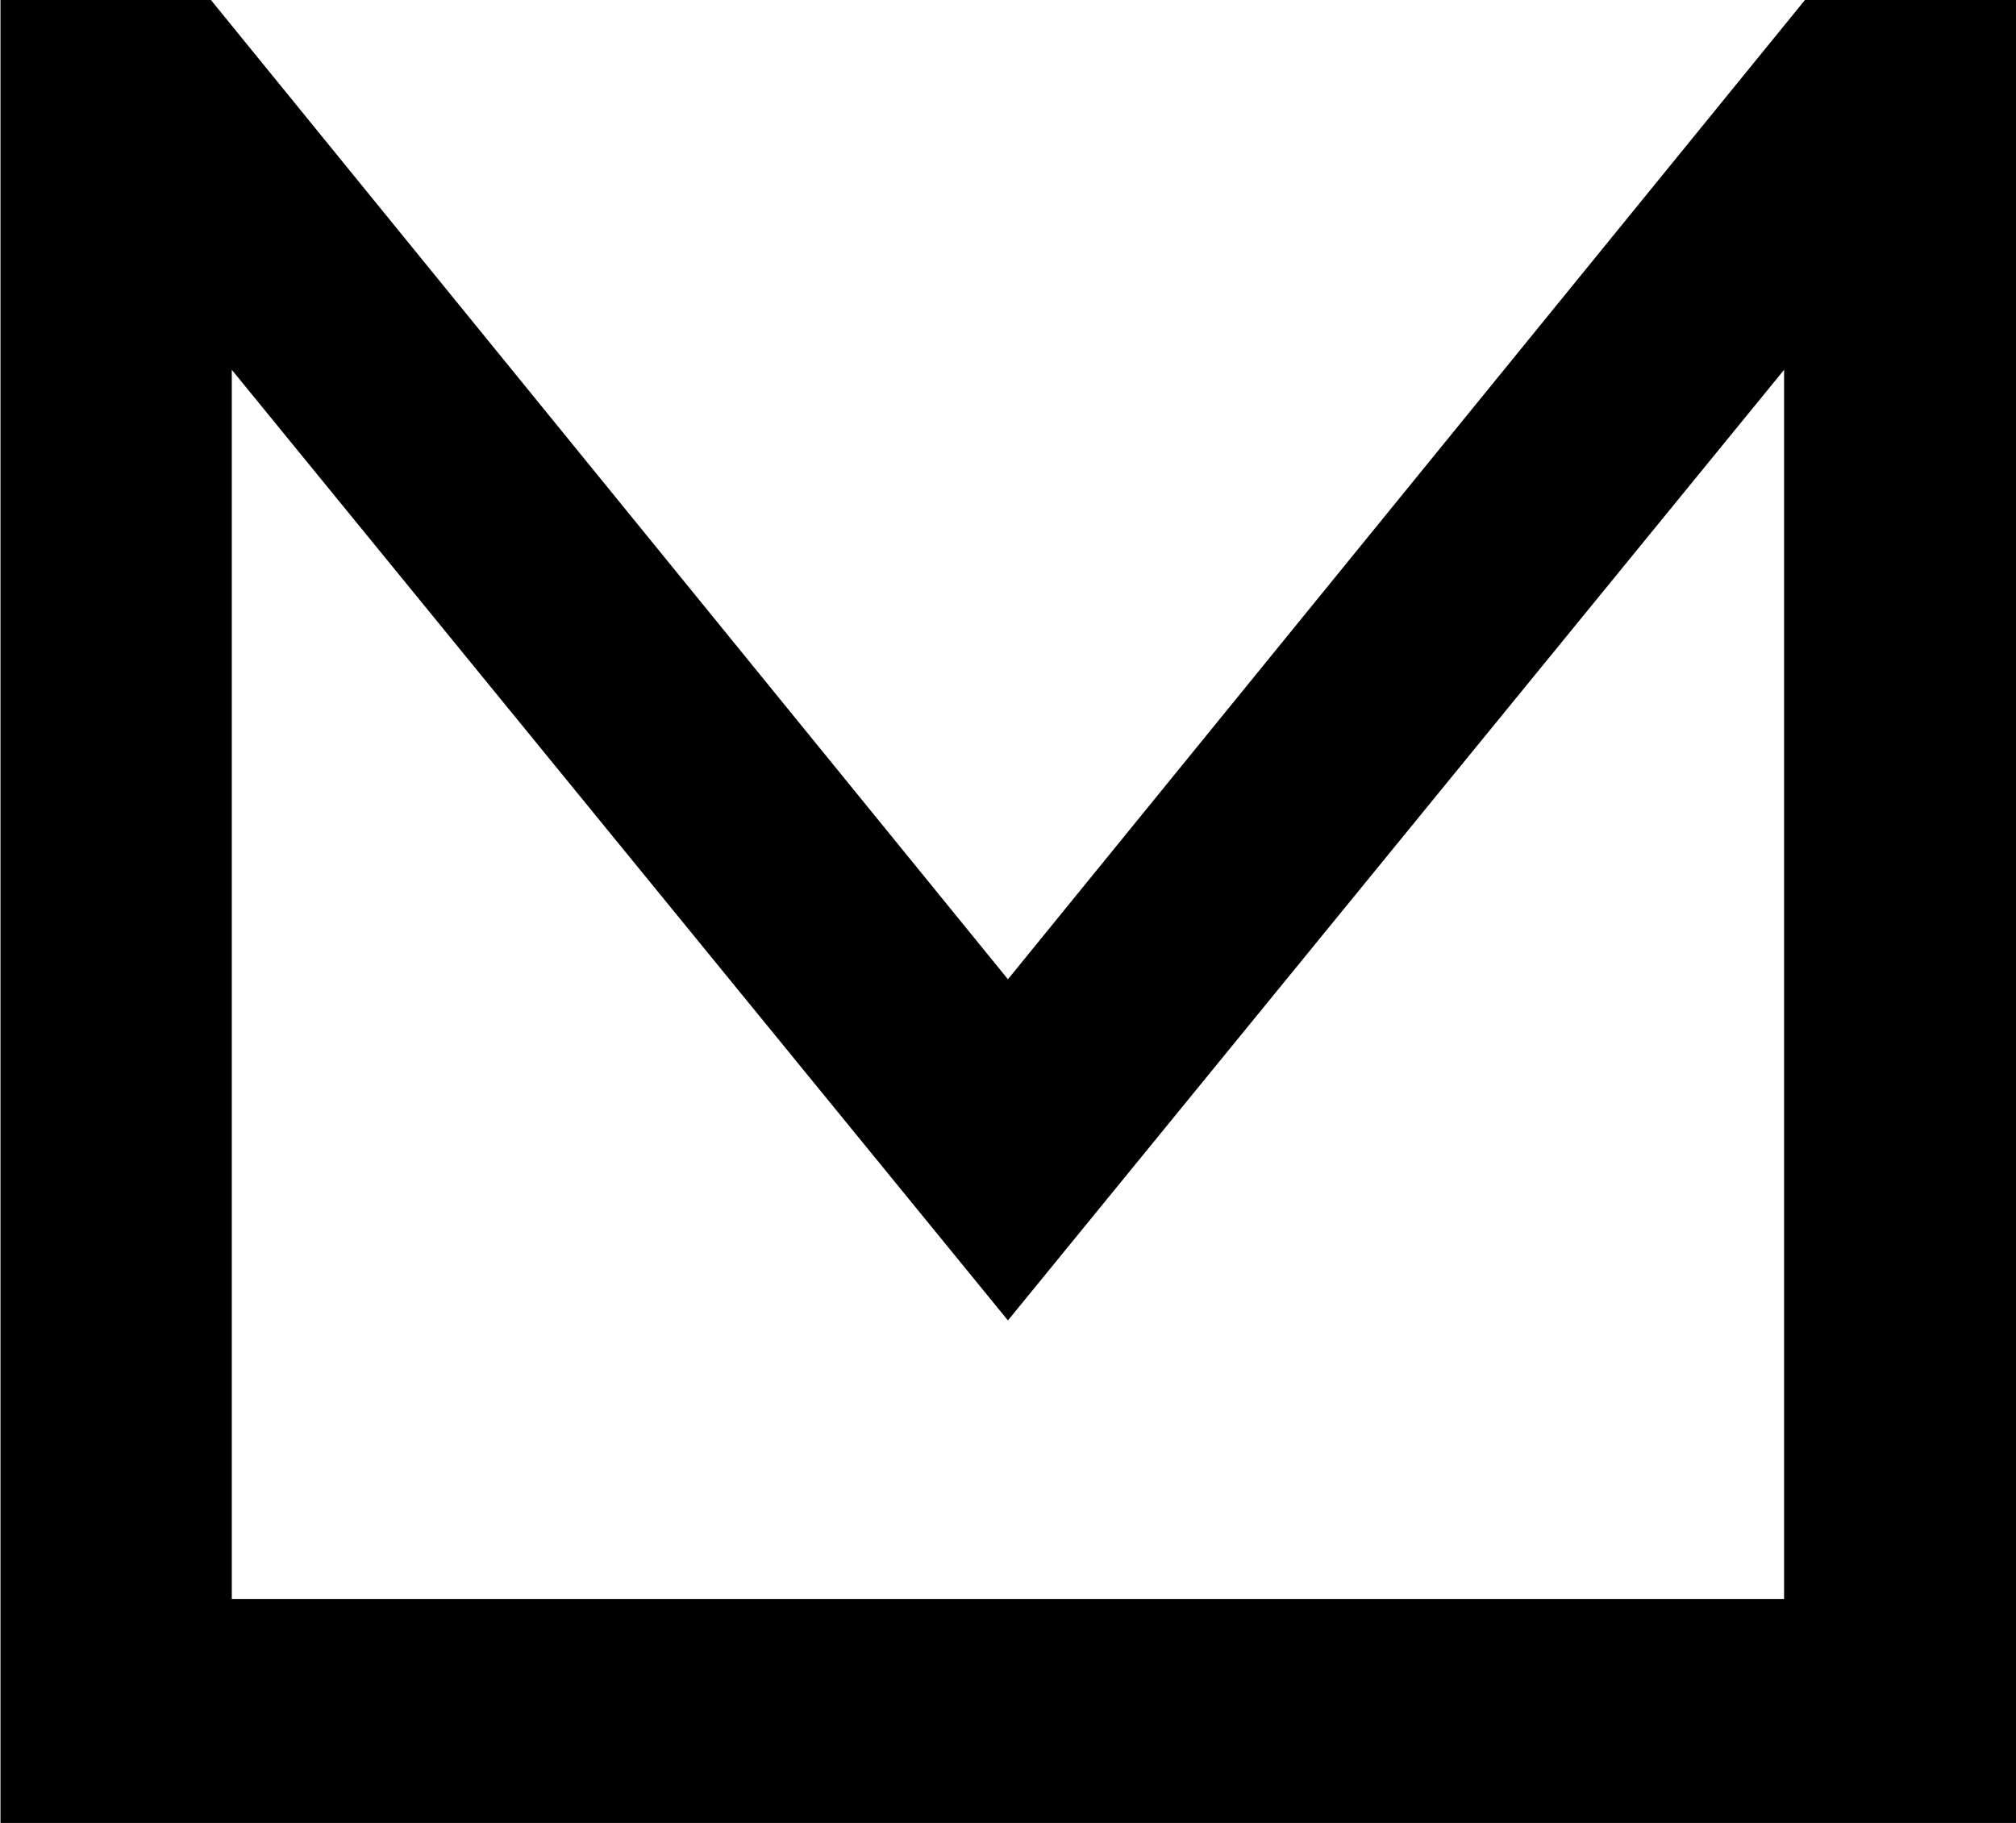 <svg data-name="Ebene 1" xmlns="http://www.w3.org/2000/svg" viewBox="0 0 170.99 154.64"><path d="M153.09 0l-67.6 83.07L17.89 0H.04v154.64h171V0zm-1.77 135.64H19.66V31.37l65.83 80.64 65.83-80.64v104.27z"/></svg>